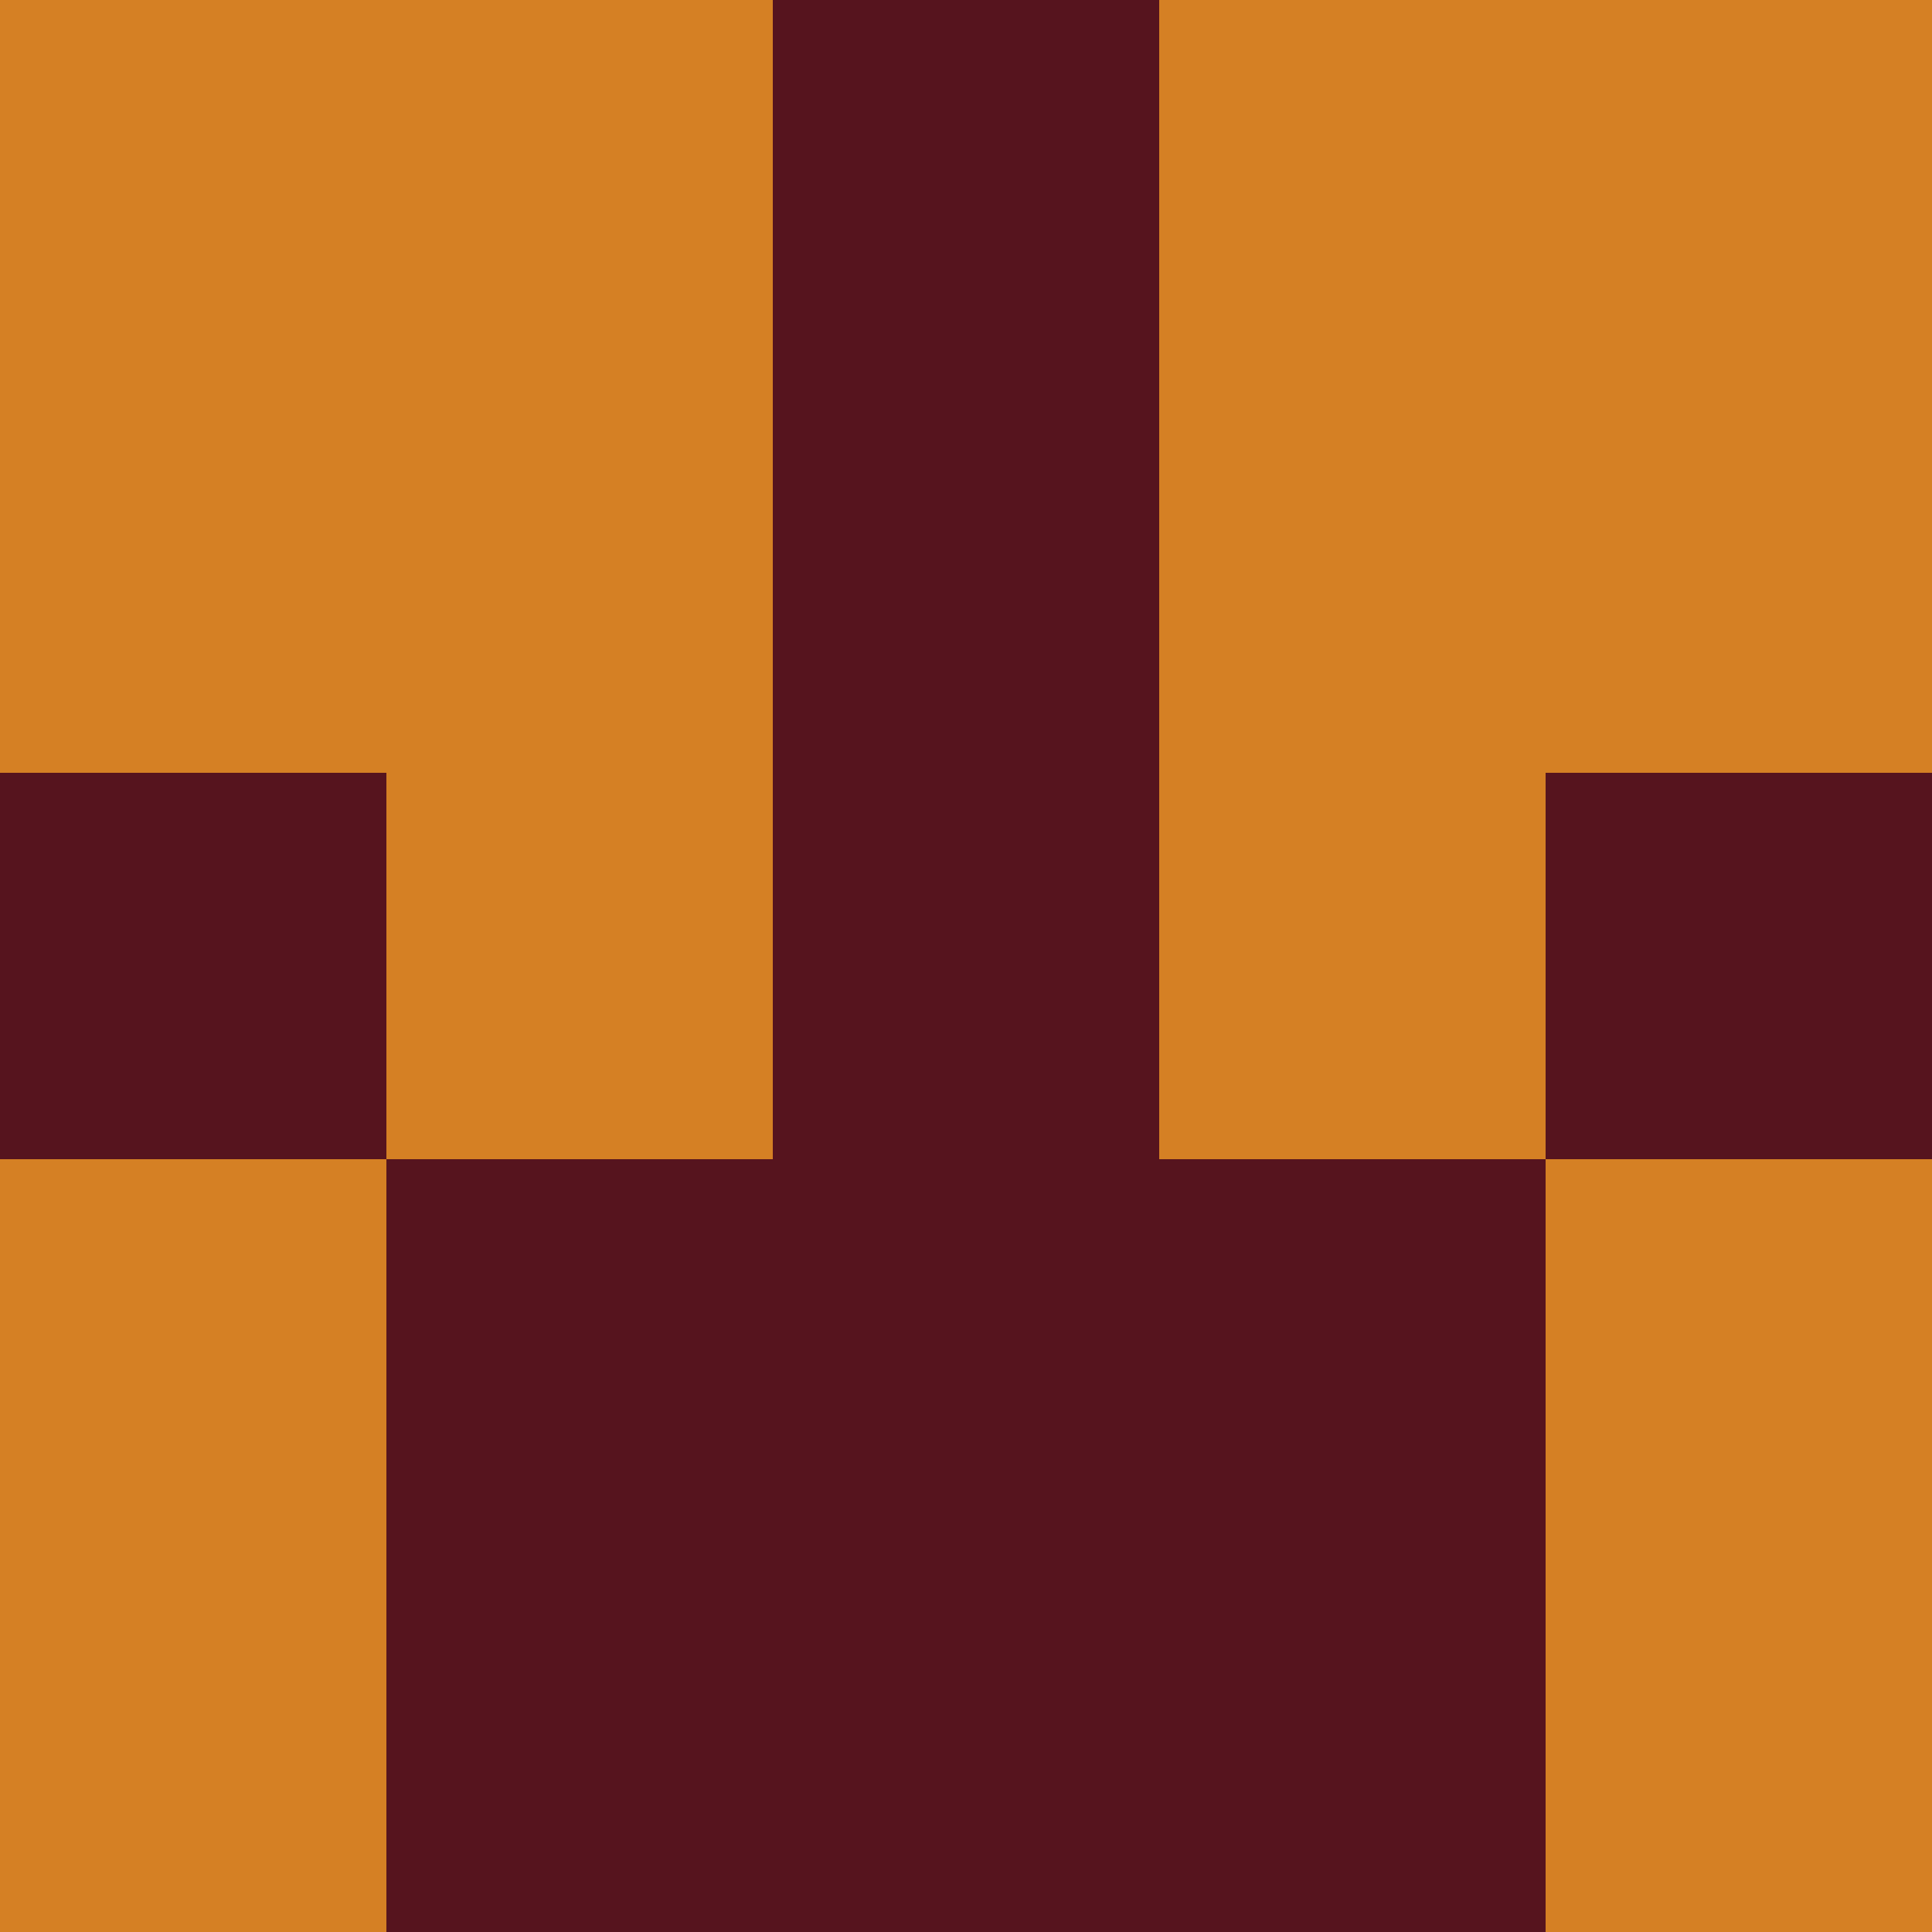 <svg xmlns="http://www.w3.org/2000/svg" viewBox="0 0 5 5" height="100" width="100">
                        <rect x="0" y="0" height="1" width="1" fill="#D58024"/>
                    <rect x="4" y="0" height="1" width="1" fill="#D58024"/>
                    <rect x="1" y="0" height="1" width="1" fill="#D58024"/>
                    <rect x="3" y="0" height="1" width="1" fill="#D58024"/>
                    <rect x="2" y="0" height="1" width="1" fill="#56141E"/>
                                <rect x="0" y="1" height="1" width="1" fill="#D58024"/>
                    <rect x="4" y="1" height="1" width="1" fill="#D58024"/>
                    <rect x="1" y="1" height="1" width="1" fill="#D58024"/>
                    <rect x="3" y="1" height="1" width="1" fill="#D58024"/>
                    <rect x="2" y="1" height="1" width="1" fill="#56141E"/>
                                <rect x="0" y="2" height="1" width="1" fill="#56141E"/>
                    <rect x="4" y="2" height="1" width="1" fill="#56141E"/>
                    <rect x="1" y="2" height="1" width="1" fill="#D58024"/>
                    <rect x="3" y="2" height="1" width="1" fill="#D58024"/>
                    <rect x="2" y="2" height="1" width="1" fill="#56141E"/>
                                <rect x="0" y="3" height="1" width="1" fill="#D58024"/>
                    <rect x="4" y="3" height="1" width="1" fill="#D58024"/>
                    <rect x="1" y="3" height="1" width="1" fill="#56141E"/>
                    <rect x="3" y="3" height="1" width="1" fill="#56141E"/>
                    <rect x="2" y="3" height="1" width="1" fill="#56141E"/>
                                <rect x="0" y="4" height="1" width="1" fill="#D58024"/>
                    <rect x="4" y="4" height="1" width="1" fill="#D58024"/>
                    <rect x="1" y="4" height="1" width="1" fill="#56141E"/>
                    <rect x="3" y="4" height="1" width="1" fill="#56141E"/>
                    <rect x="2" y="4" height="1" width="1" fill="#56141E"/>
            </svg>
